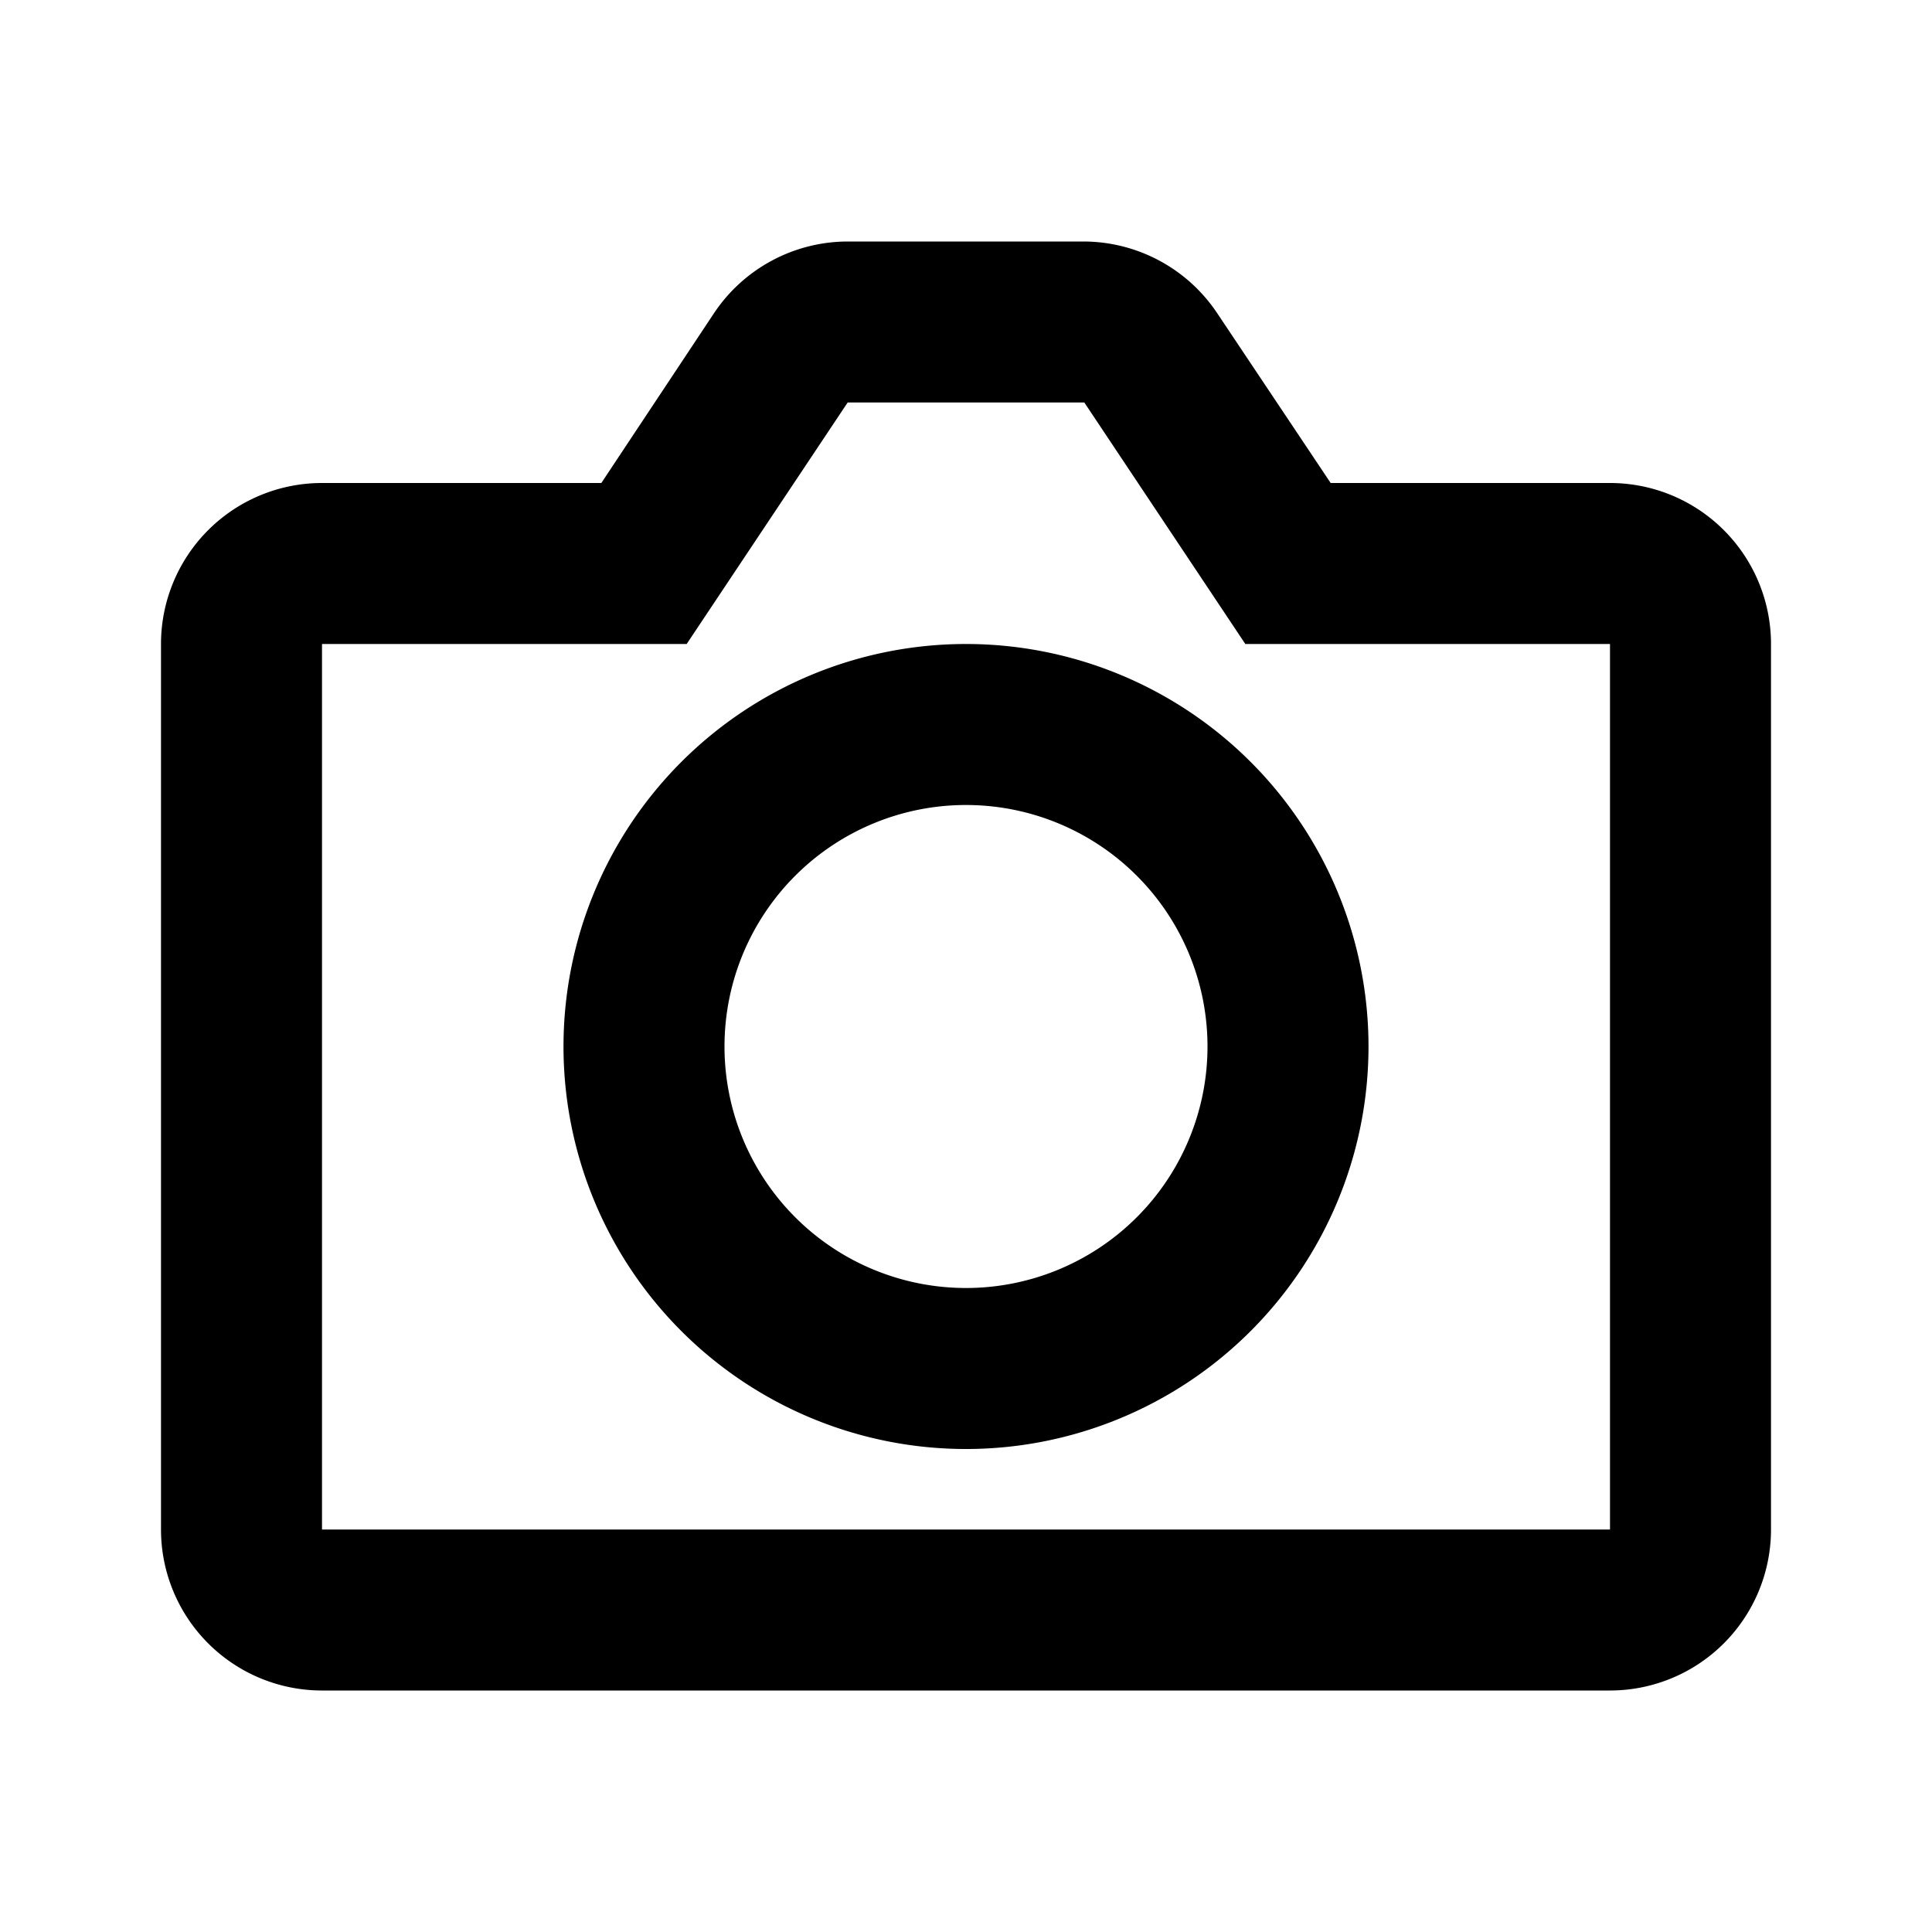 <svg xmlns="http://www.w3.org/2000/svg" viewBox="0 0 24 24"><title>_</title><path d="M12,8a5,5,0,1,0,5,5A5,5,0,0,0,12,8Zm8-2a2,2,0,0,1,2,2V19a2,2,0,0,1-2,2H4a2,2,0,0,1-2-2V8A2,2,0,0,1,4,6H7.47L8.87,3.89A2,2,0,0,1,10.53,3h2.93a2,2,0,0,1,1.66.89L16.53,6H20ZM12,16a3,3,0,1,1,3-3A3,3,0,0,1,12,16ZM4,19H20V8H15.47l-2-3H10.53l-2,3H4V19Z"/></svg>